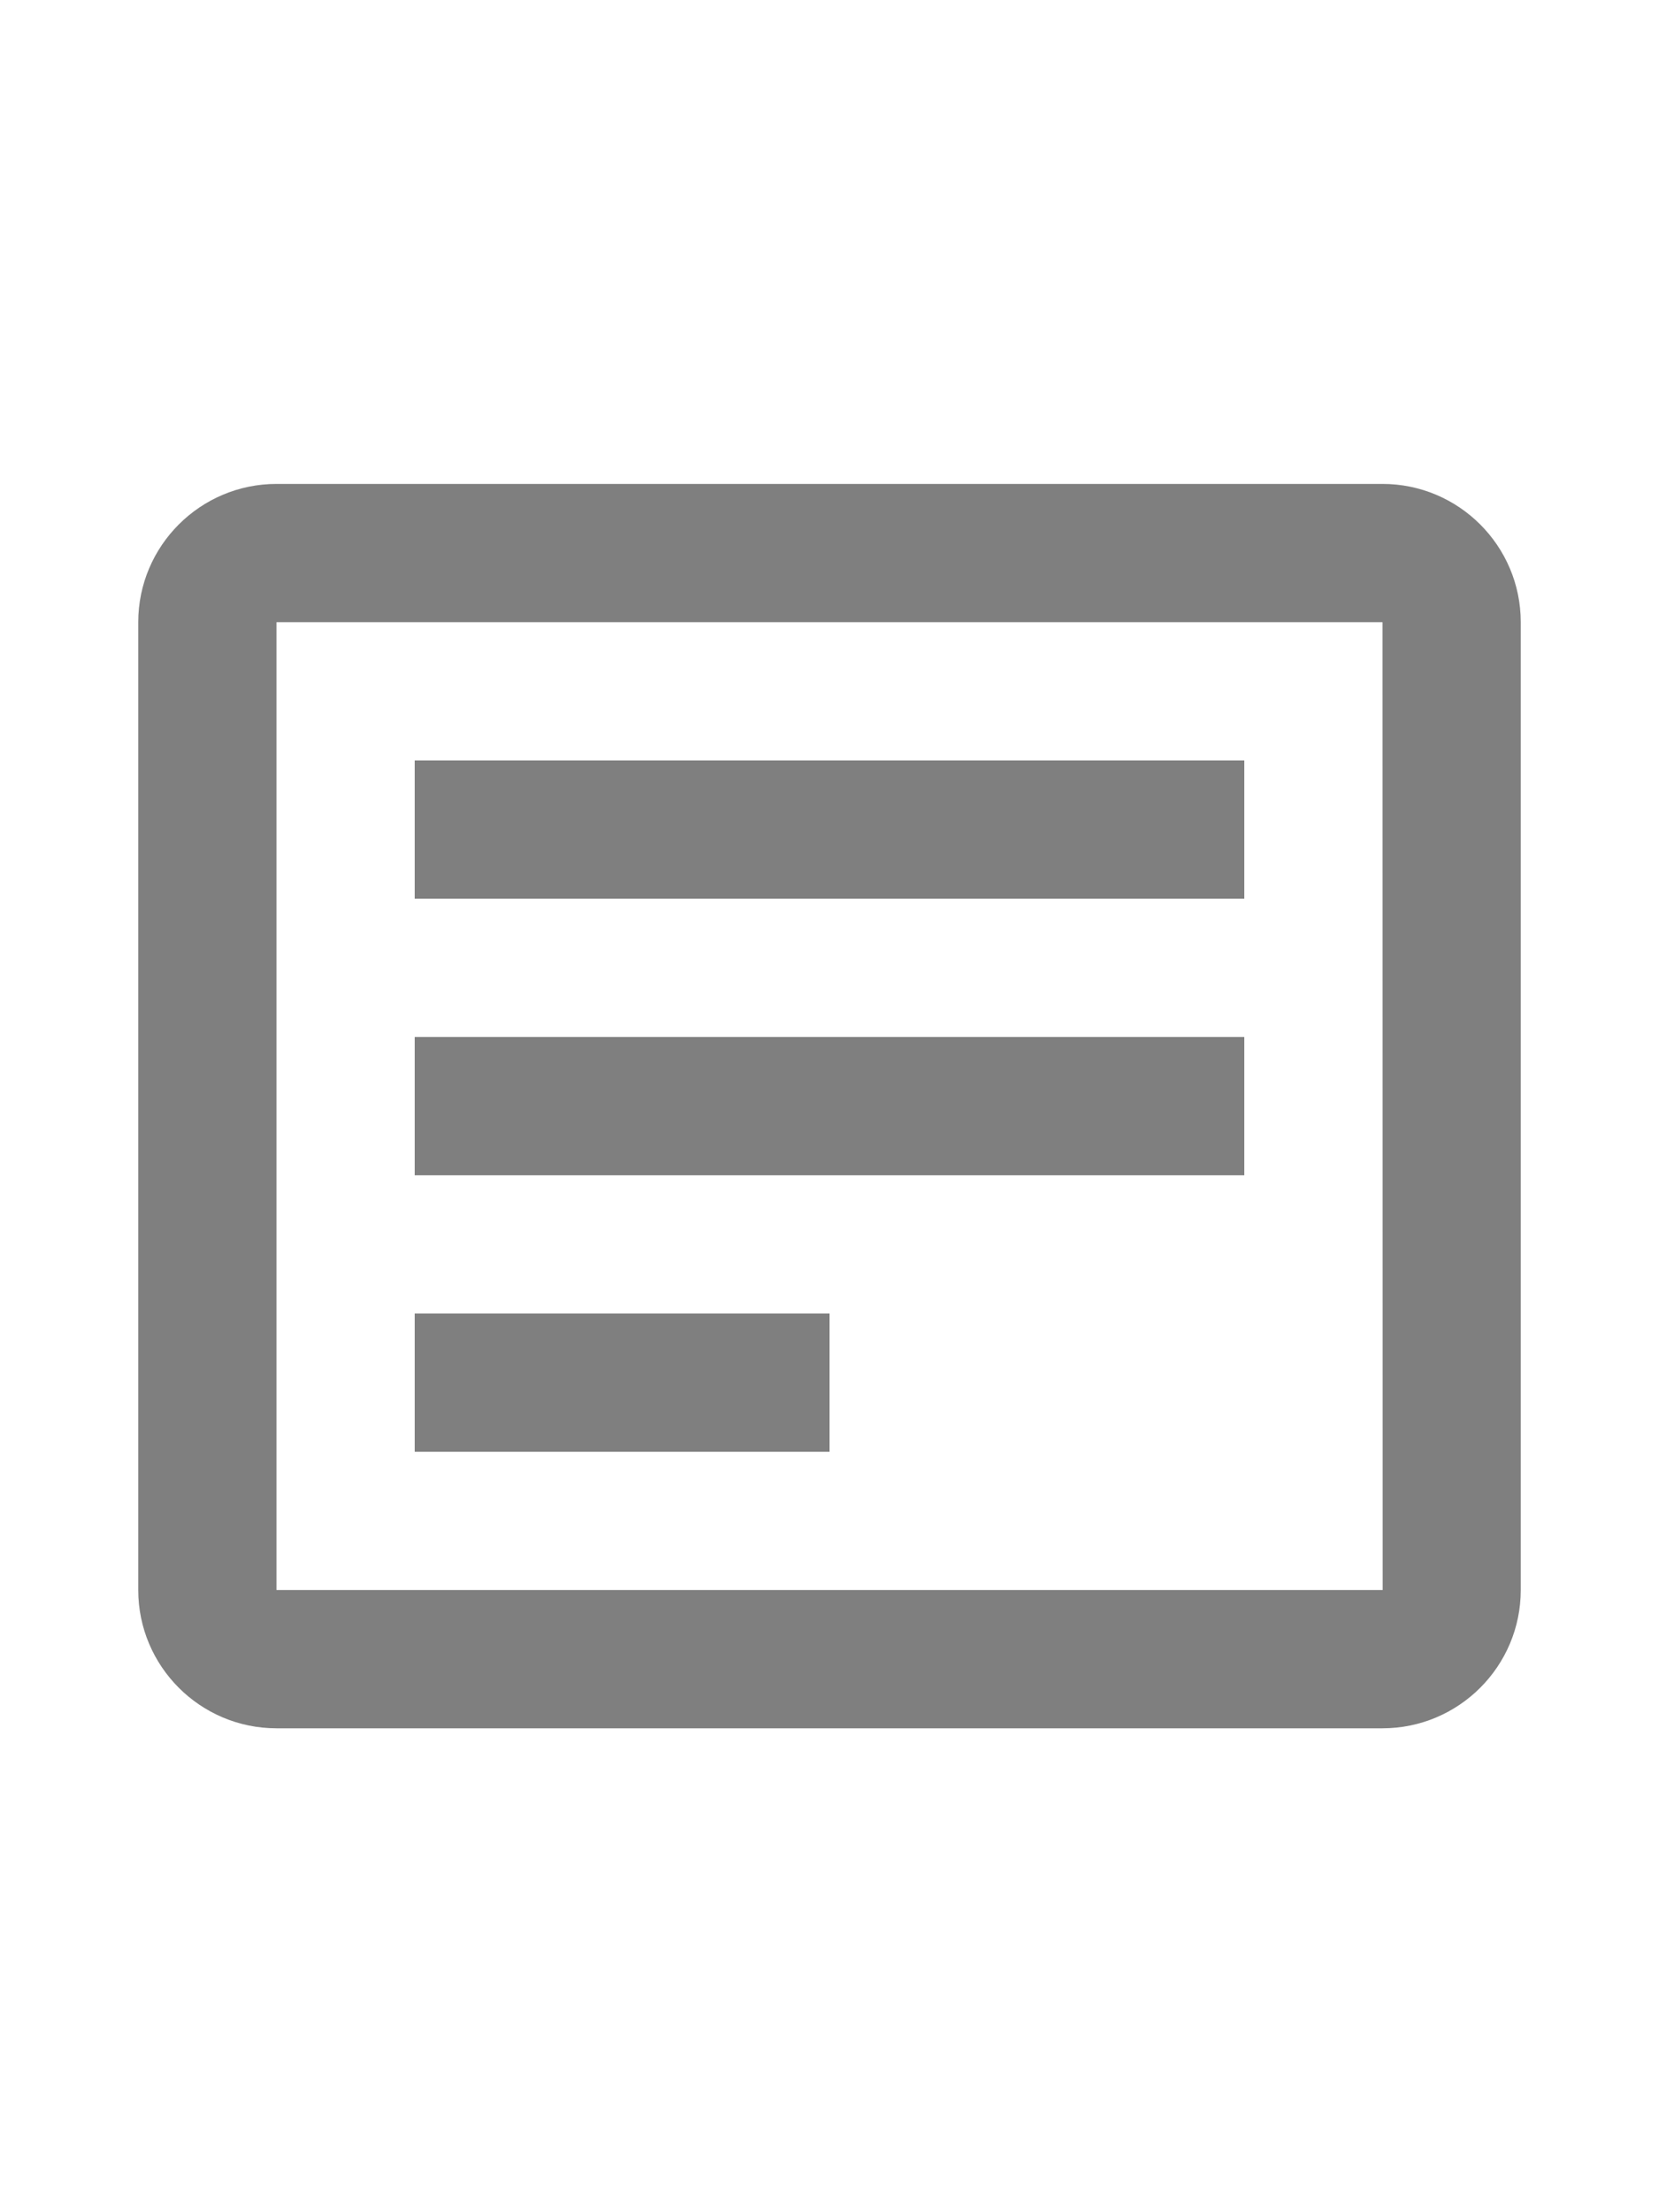<svg width="24" height="32" viewBox="0 0 24 32" fill="none" xmlns="http://www.w3.org/2000/svg">
<path d="M20 7H4C2.897 7 2 7.897 2 9V23C2 24.103 2.897 25 4 25H20C21.103 25 22 24.103 22 23V9C22 7.897 21.103 7 20 7ZM4 23V9H20L20.002 23H4Z" fill="black" fill-opacity="0.5"/>
<path d="M6 11H18V13H6V11ZM6 15H18V17H6V15ZM6 19H12V21H6V19Z" fill="black" fill-opacity="0.5"/>
</svg>
